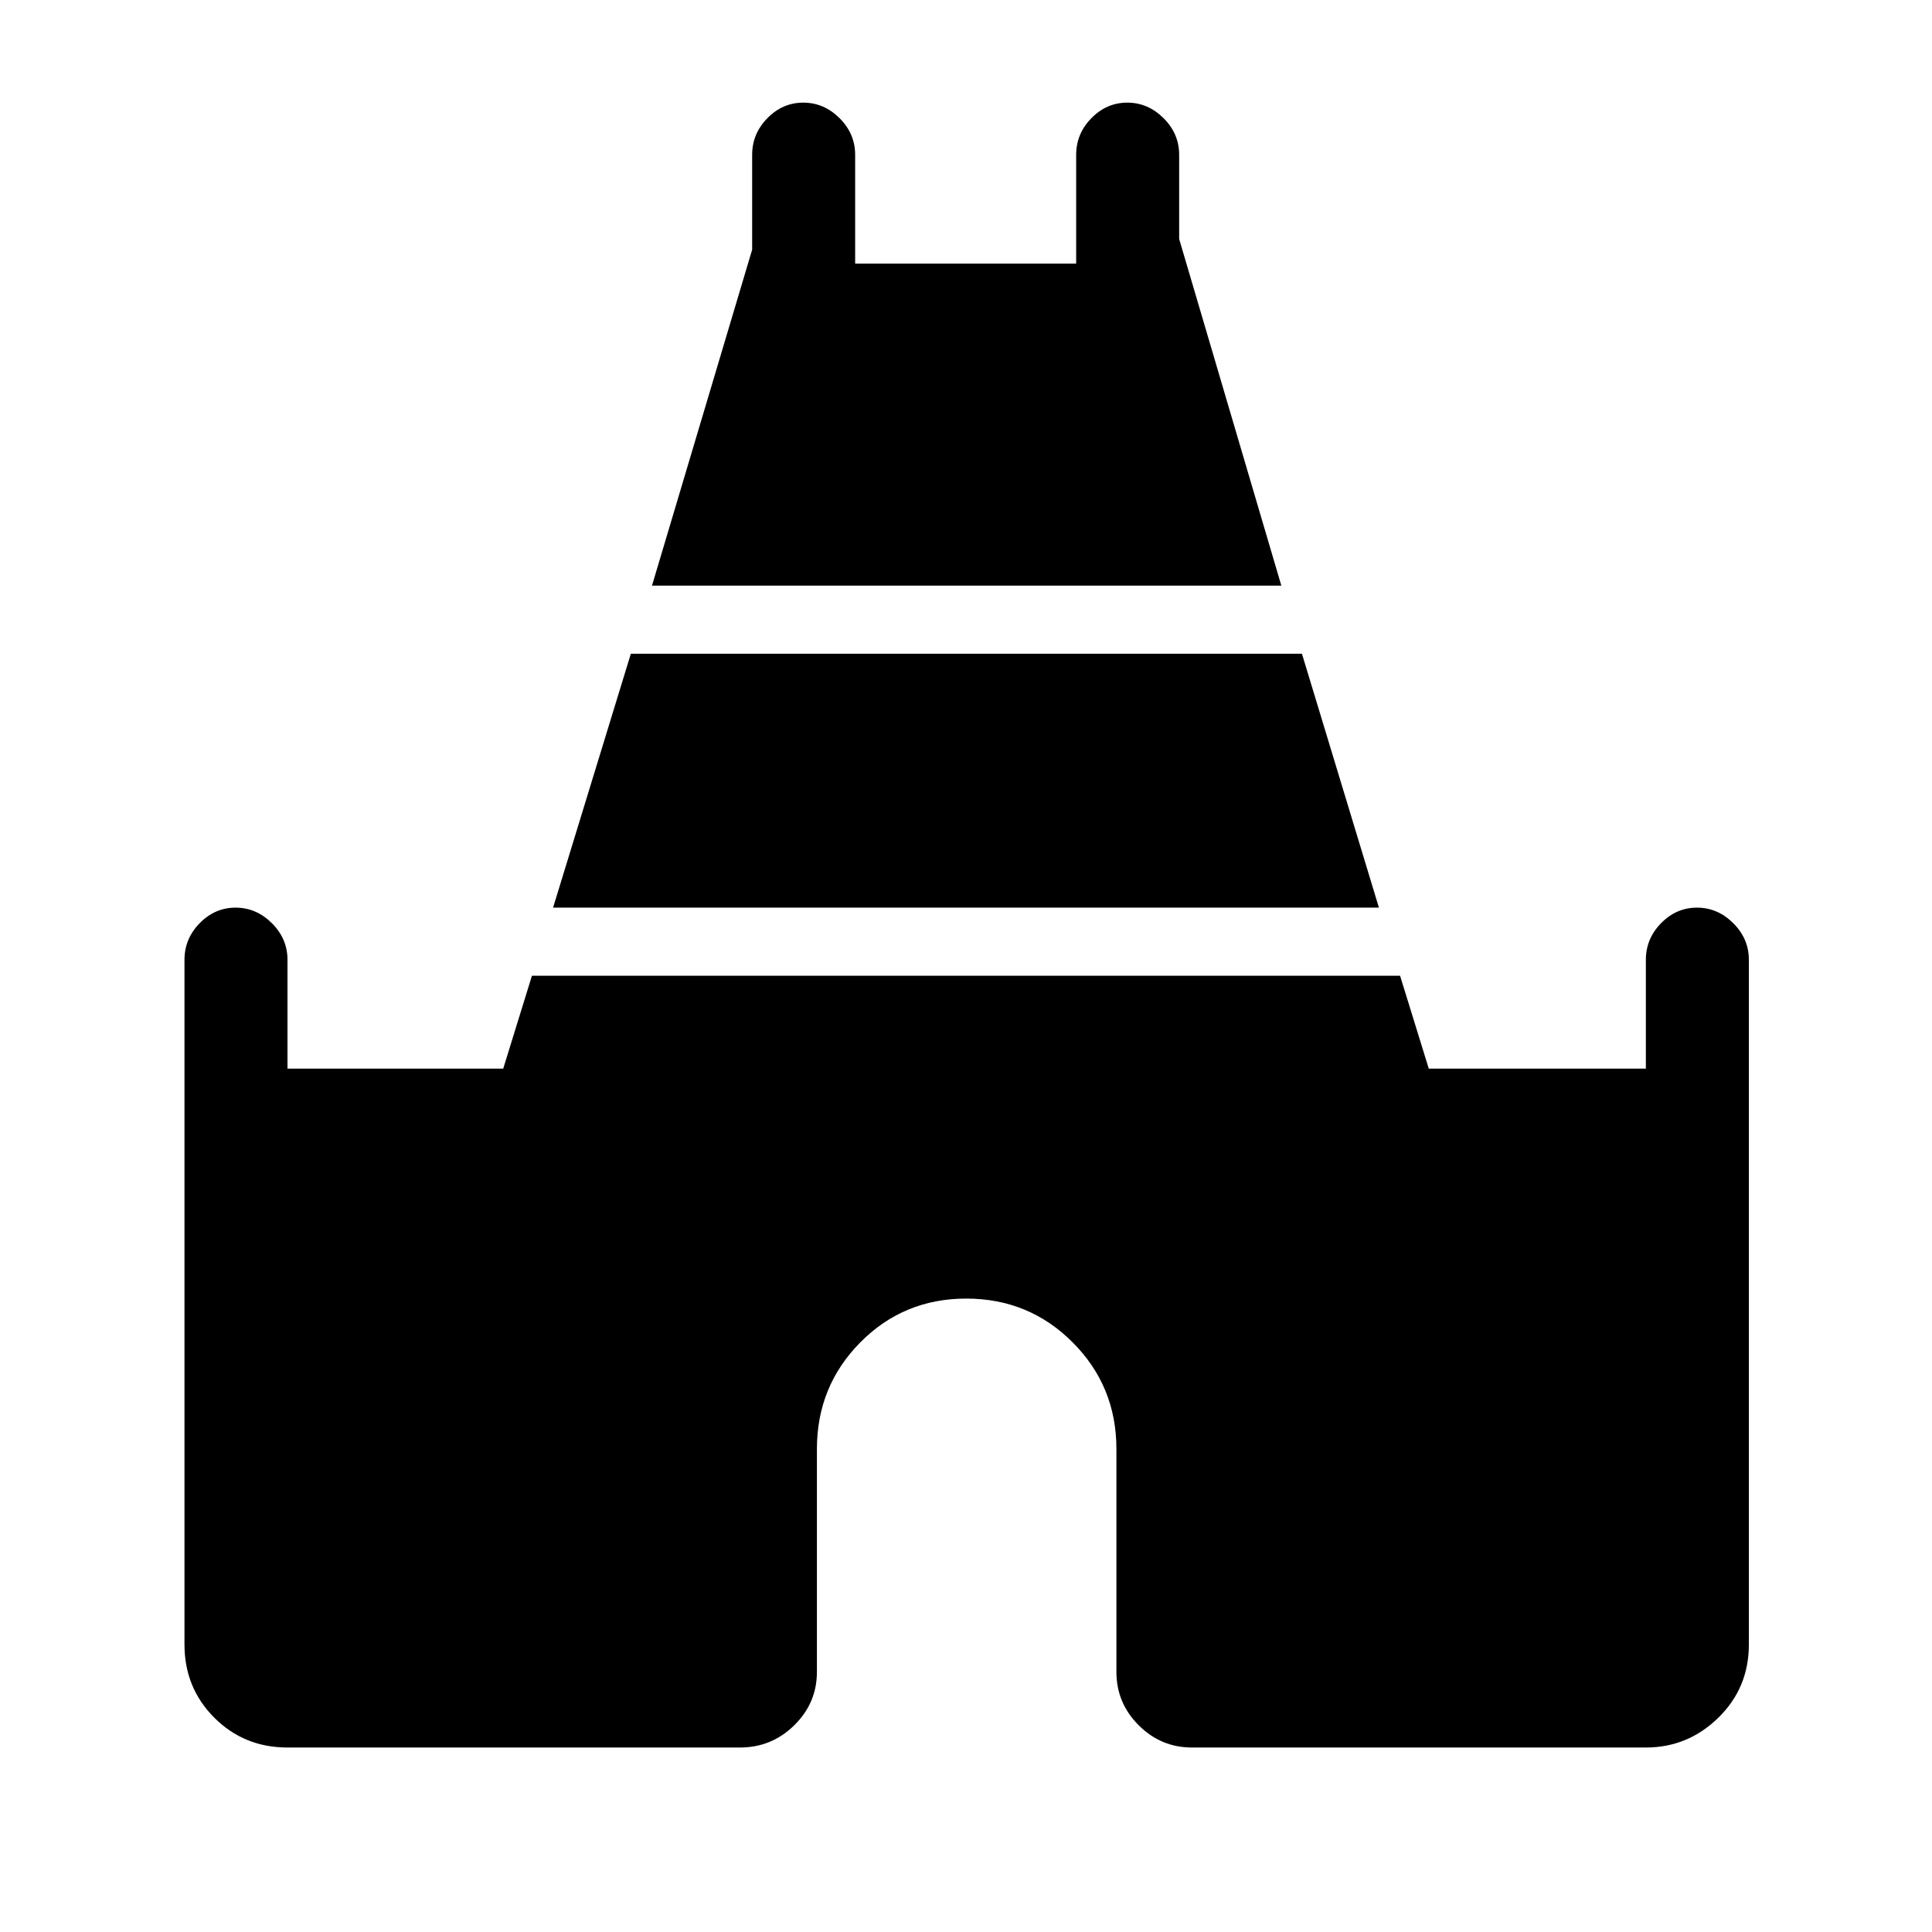 <svg xmlns="http://www.w3.org/2000/svg" height="40" viewBox="0 -960 960 960" width="40"><path d="m323.97-669 49.77-166.95v-47.13q0-10.49 7.57-18.2 7.56-7.72 17.83-7.72t18.03 7.72q7.75 7.71 7.75 18.2V-829h109.82v-54.08q0-10.49 7.57-18.2 7.56-7.72 17.83-7.72t18.03 7.72q7.75 7.71 7.75 18.2v41.83L636.69-669H323.97ZM91.67-142.85v-340.23q0-10.49 7.56-18.2 7.57-7.72 17.83-7.72 10.27 0 18.03 7.72 7.76 7.71 7.76 18.2V-429h107.2l14.26-46.15h431.38L709.95-429h107.87v-54.08q0-10.49 7.57-18.2 7.56-7.72 17.83-7.72t18.02 7.72q7.76 7.71 7.76 18.2v340.23q0 21.54-15.15 36.36-15.16 14.82-36.03 14.82H592.31q-15.44 0-26.5-11.06-11.07-11.06-11.07-26.5V-240q0-31.17-21.72-52.96-21.72-21.78-52.9-21.78-31.12 0-52.66 21.78-21.54 21.79-21.54 52.96v110.77q0 15.44-11.25 26.5t-26.98 11.06H142.85q-21.54 0-36.36-14.82t-14.82-36.36ZM274.82-509l38.64-126.15h333.47L685.18-509H274.82Z"/></svg>